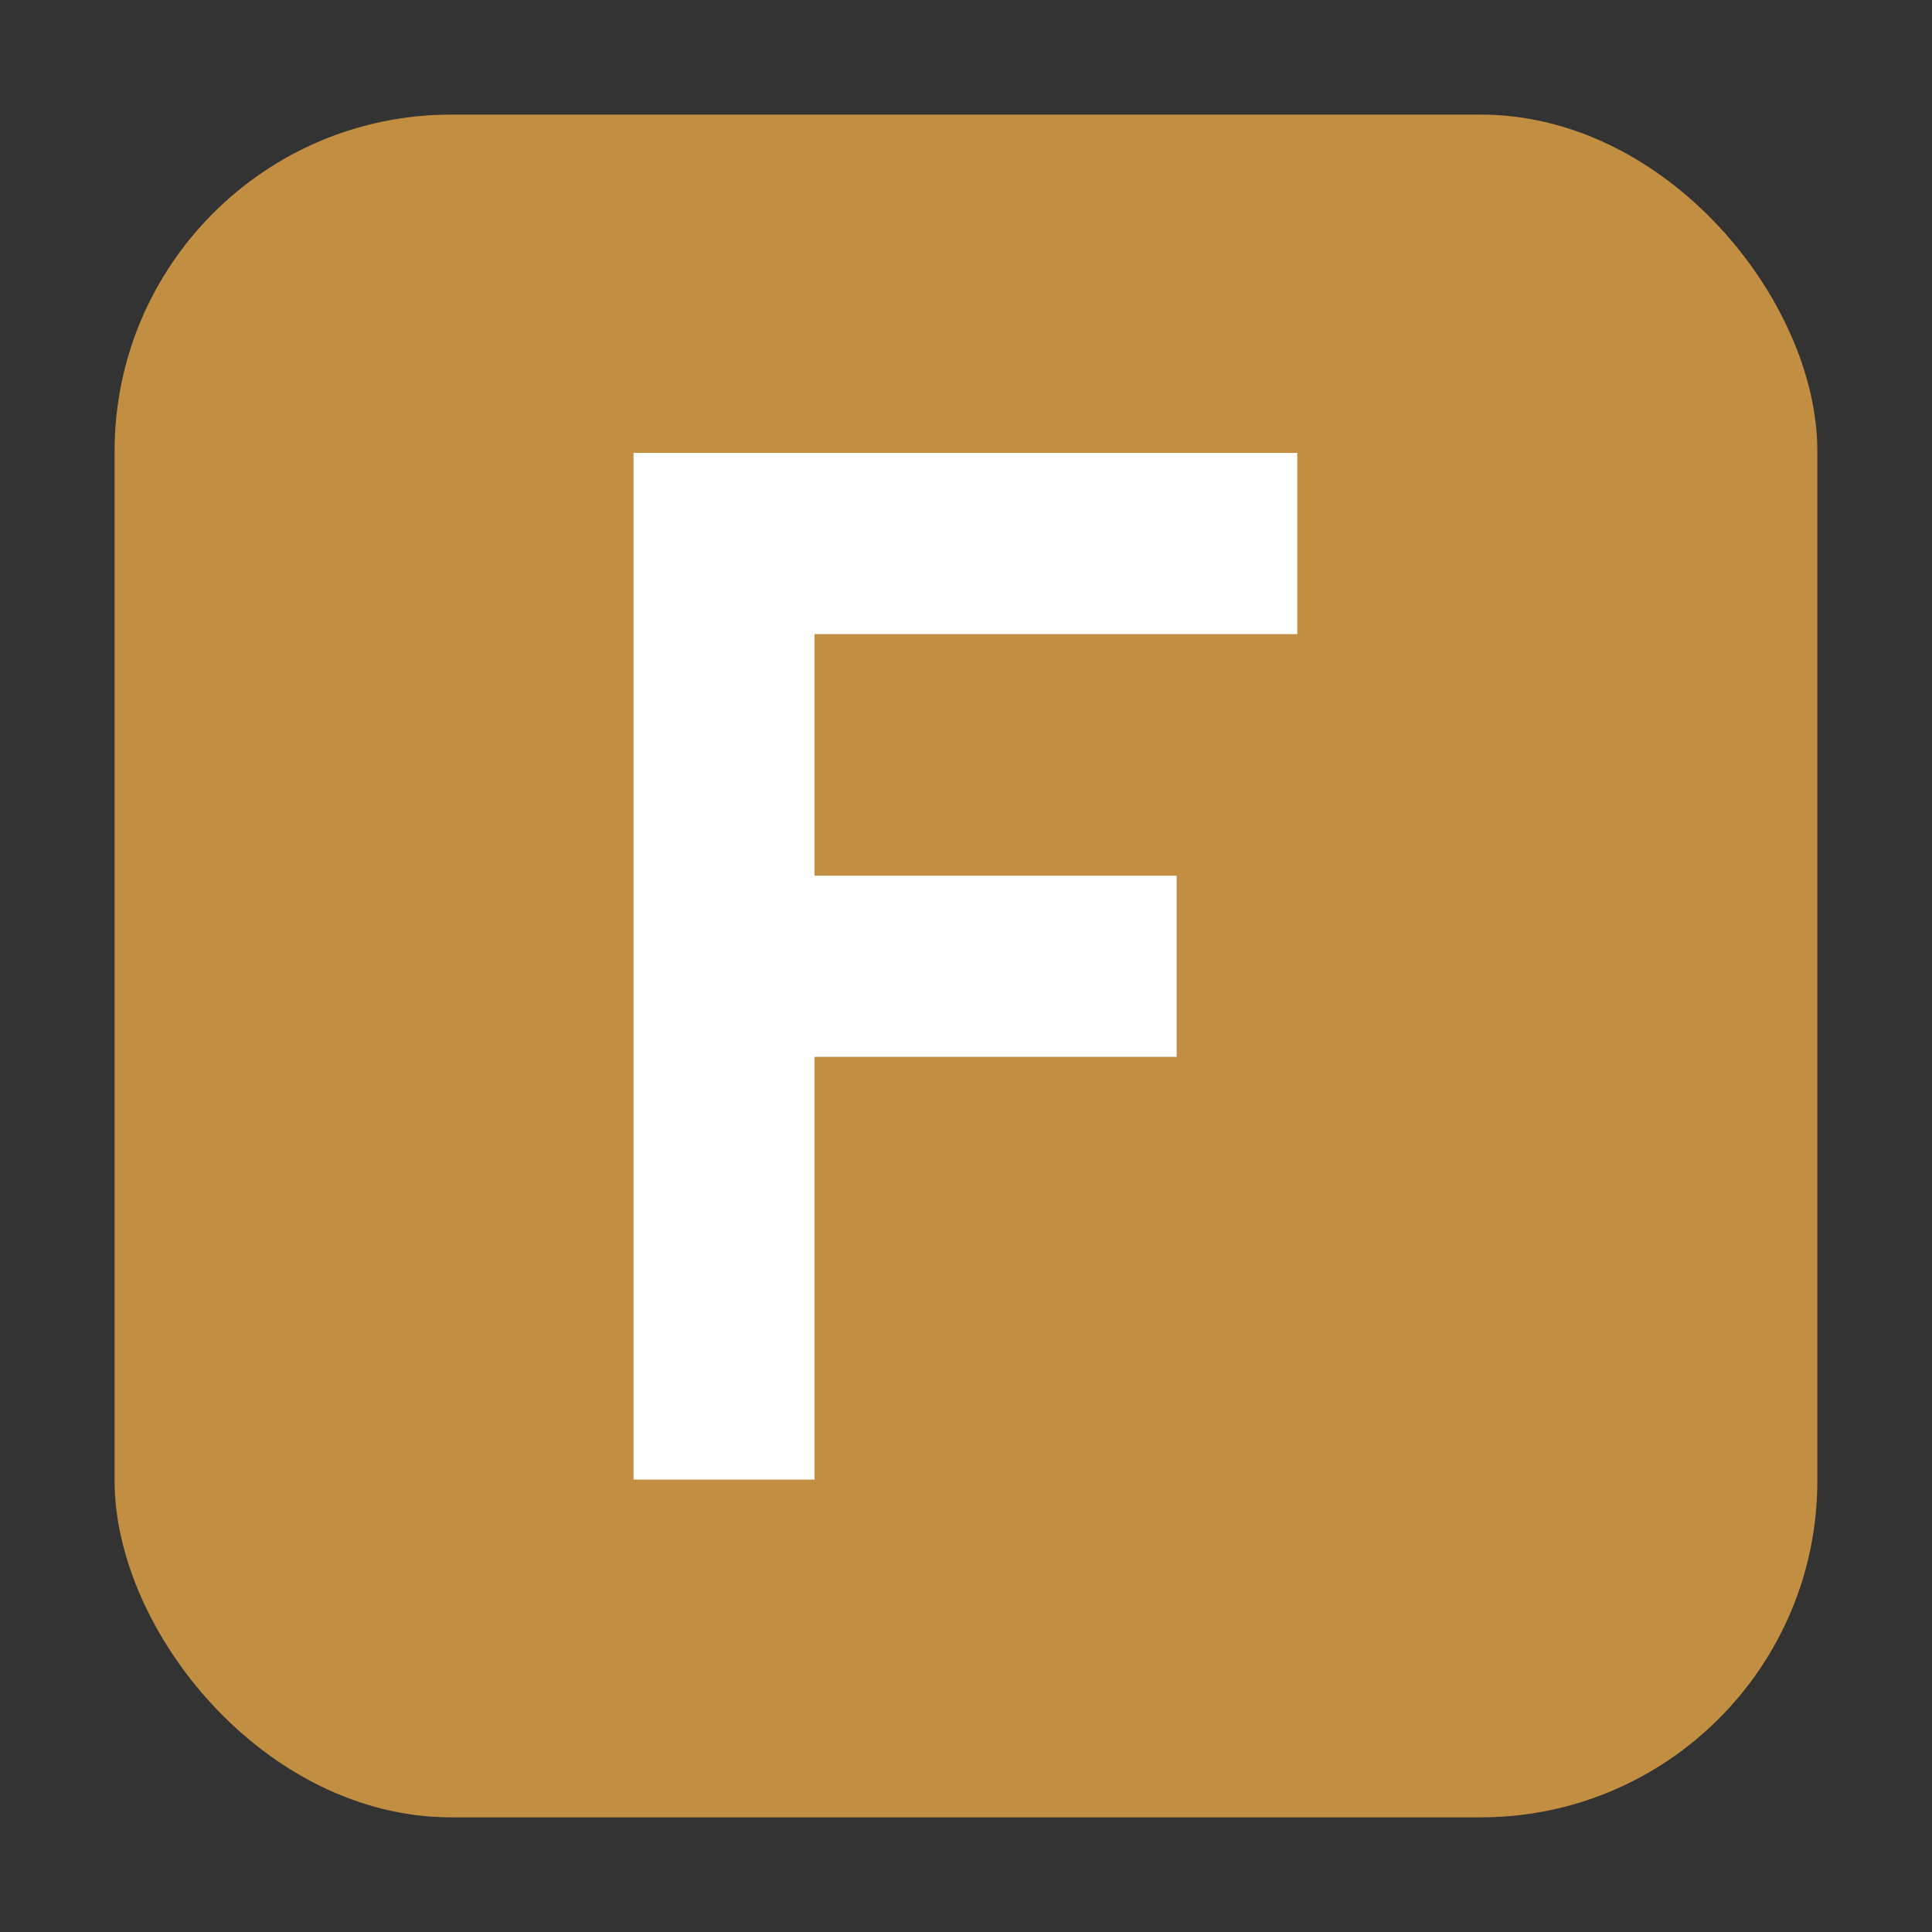 <svg height="32" width="32" xmlns="http://www.w3.org/2000/svg"><rect width="100%" height="100%" fill="#333333" stroke="none"/><rect fill="#c28f42" fill-rule="evenodd" height="28.203" ry="5.575" width="28.203" x="1.898" y="1.898"/><path d="m15.462 11.383h15.462v4.748h-11.245v6.331h8.434v4.748h-8.434v11.079h-4.217z" fill="#fff" transform="matrix(.711 0 0 .632 -.5 .308)"/></svg>